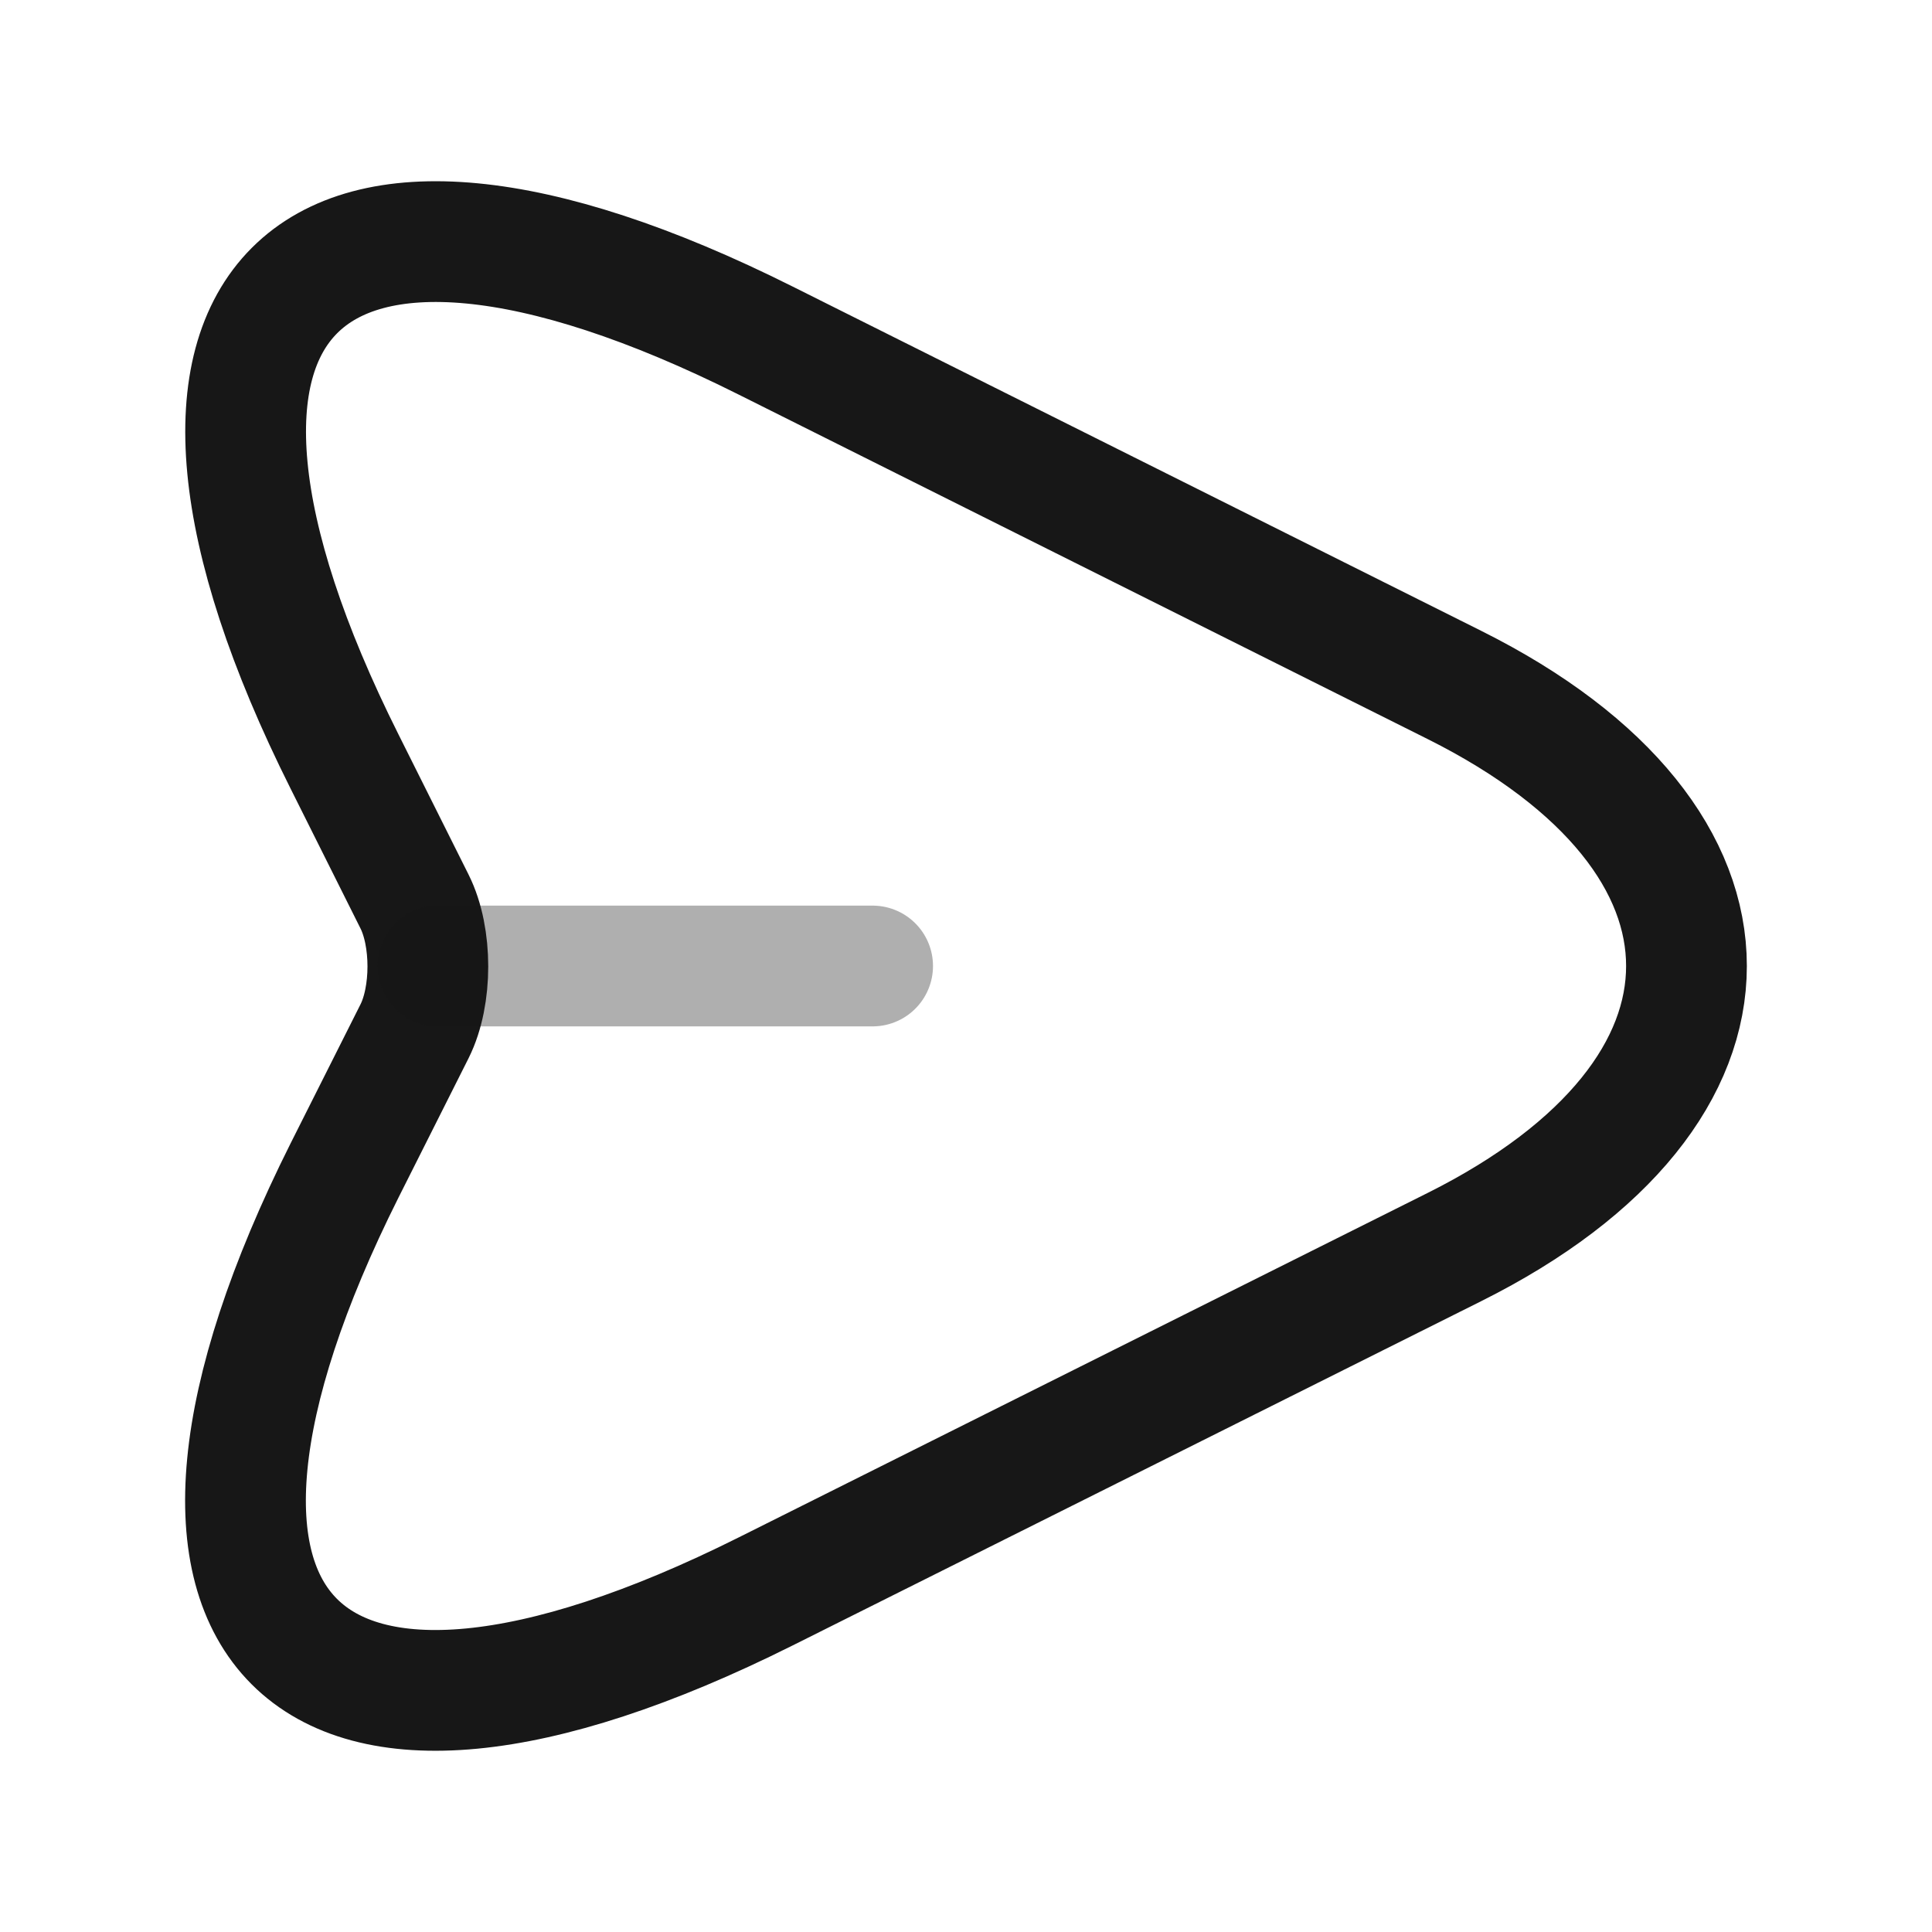 <svg width="24" height="24" viewBox="0 0 24 24" fill="none" xmlns="http://www.w3.org/2000/svg">
<path d="M9.51 4.23L18.07 8.51C21.91 10.43 21.91 13.57 18.07 15.49L9.51 19.77C3.75 22.65 1.4 20.29 4.28 14.54L5.15 12.81C5.37 12.37 5.37 11.64 5.15 11.2L4.28 9.46C1.4 3.71 3.76 1.35 9.51 4.23Z" stroke="#171717" stroke-width="1.5" stroke-linecap="round" stroke-linejoin="round"/>
<path opacity="0.34" d="M5.44 12H10.84" stroke="#171717" stroke-width="1.5" stroke-linecap="round" stroke-linejoin="round"/>
</svg>
